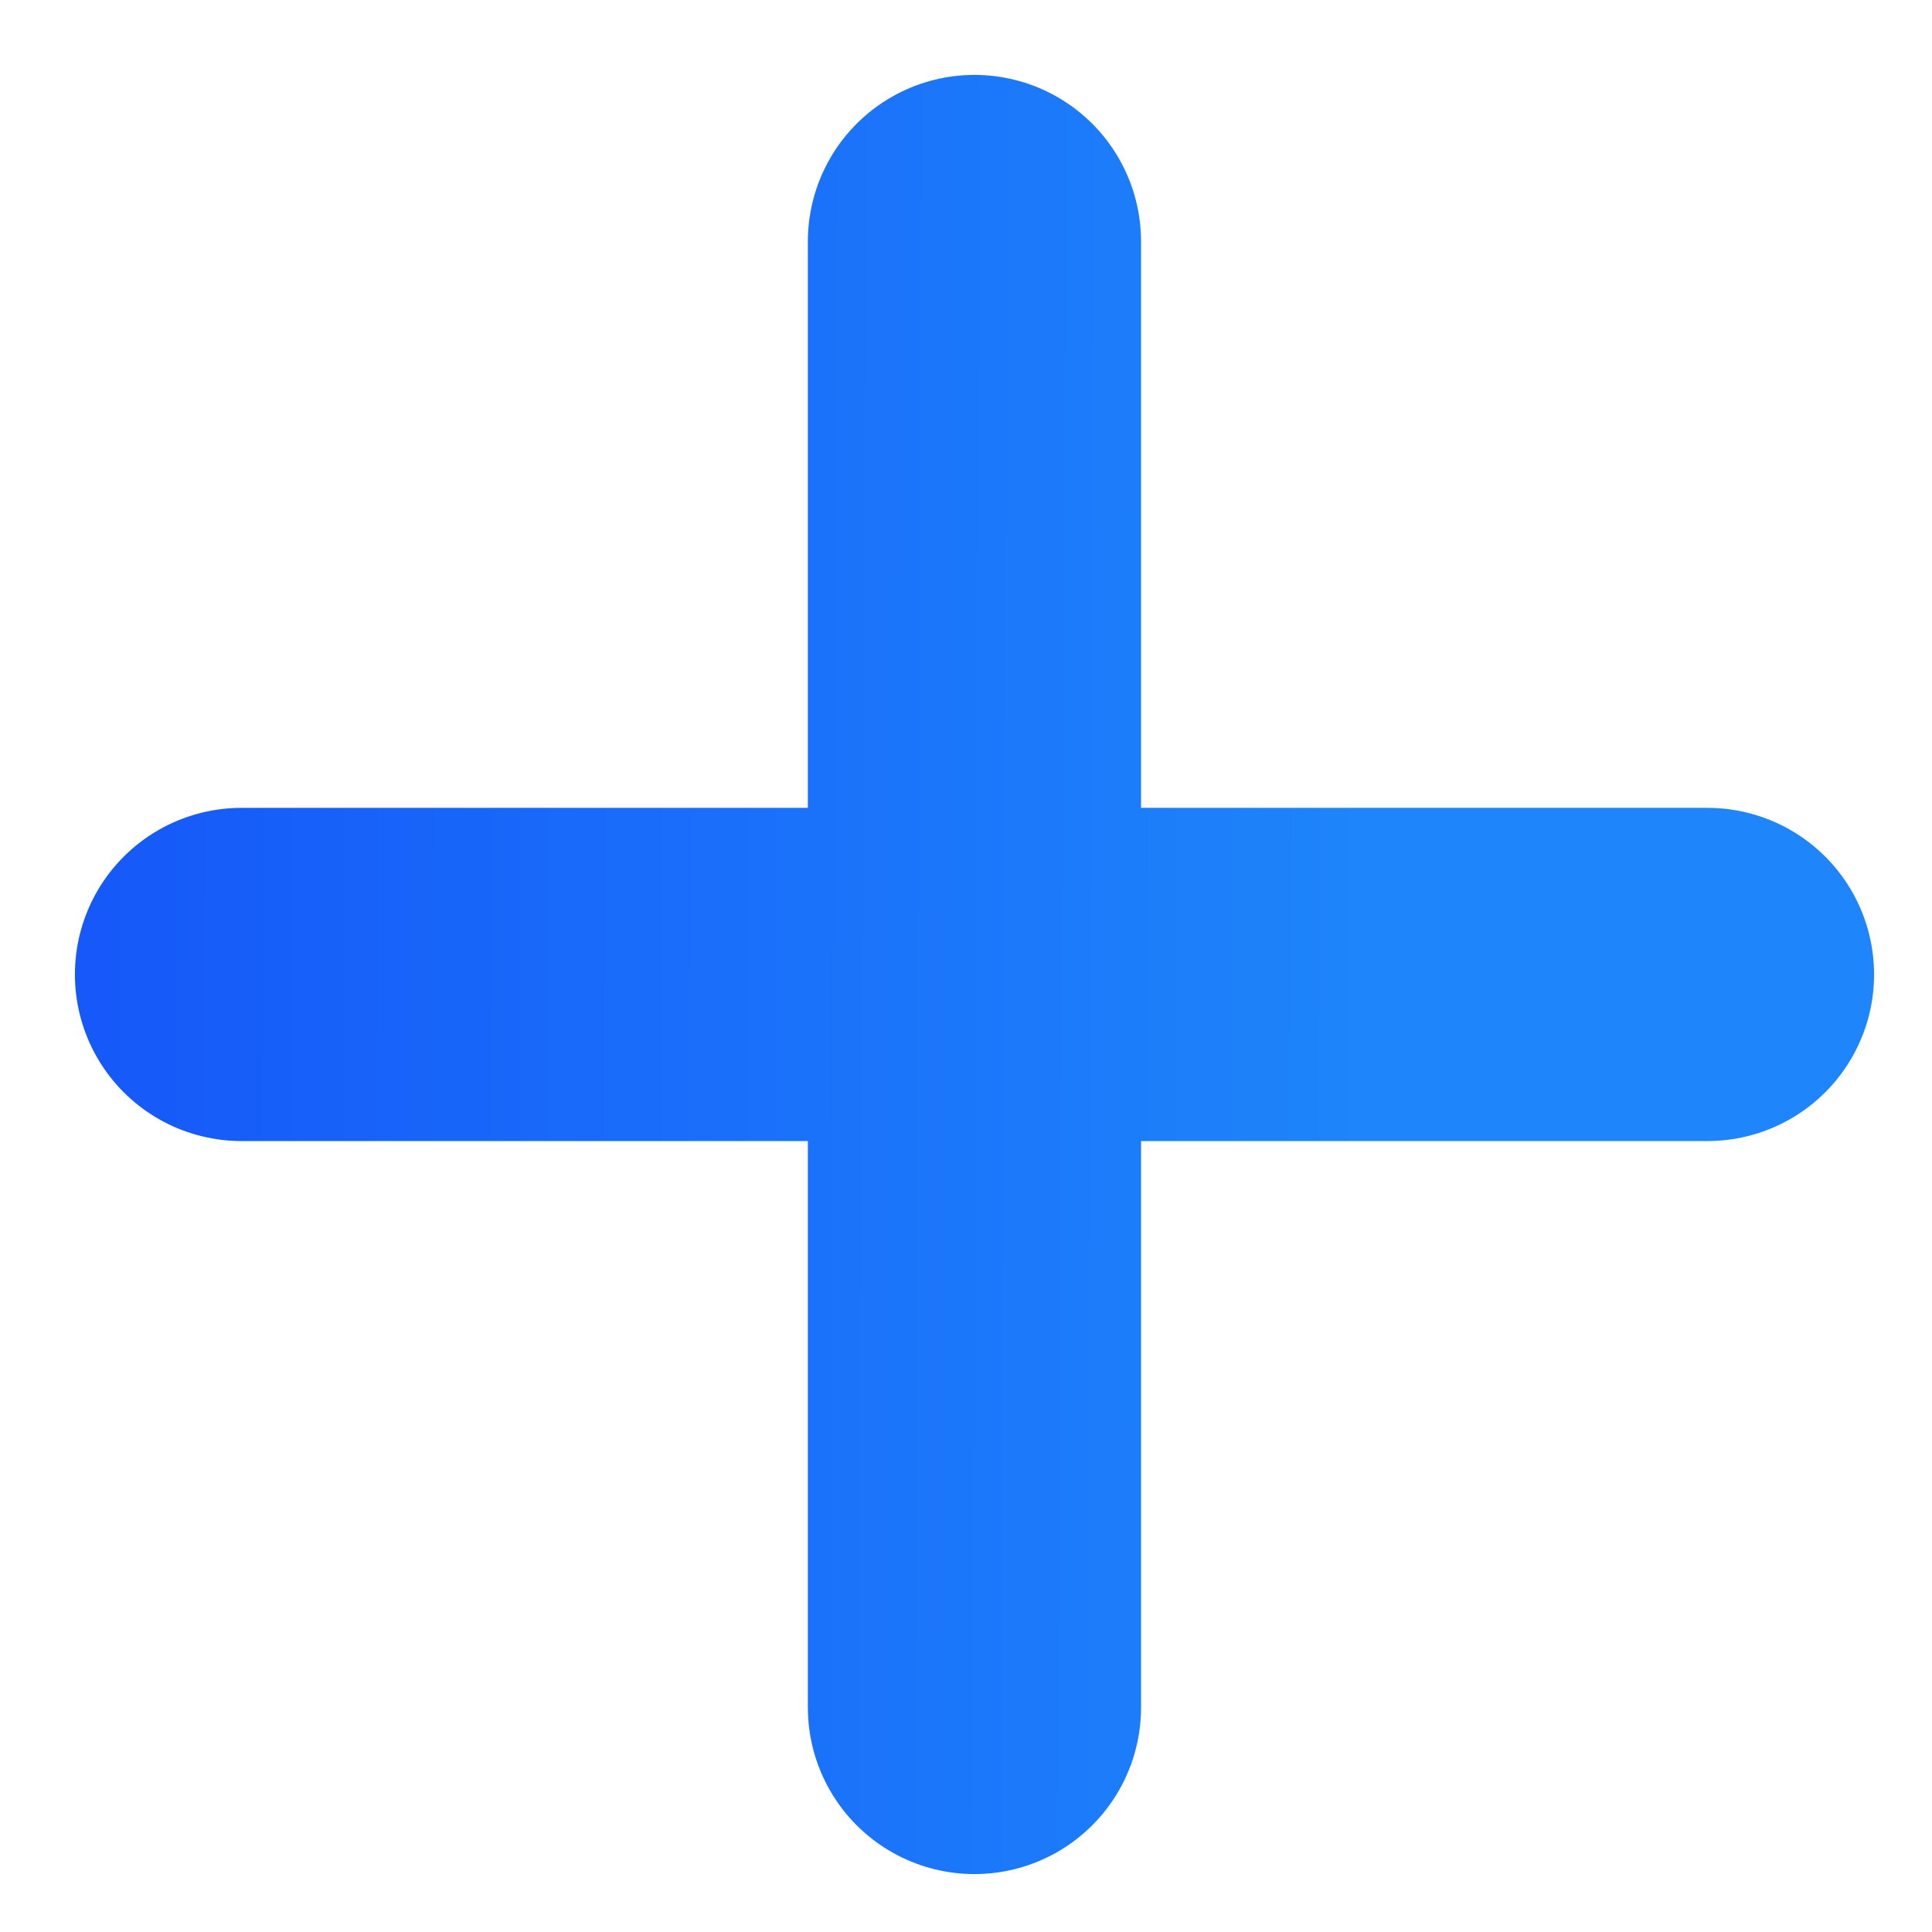 <svg width="24" height="24" viewBox="0 0 24 24" fill="none" xmlns="http://www.w3.org/2000/svg">
<path d="M3 12.105H12.105M12.105 12.105H21.211M12.105 12.105V21.211M12.105 12.105V3" stroke="url(#paint0_linear_148_8948)" stroke-width="4.139" stroke-linecap="round" stroke-linejoin="round"/>
<defs>
<linearGradient id="paint0_linear_148_8948" x1="-11.045" y1="0.238" x2="25.556" y2="0.395" gradientUnits="userSpaceOnUse">
<stop offset="0.174" stop-color="#1348F9"/>
<stop offset="0.775" stop-color="#1E86FA"/>
</linearGradient>
</defs>
</svg>
